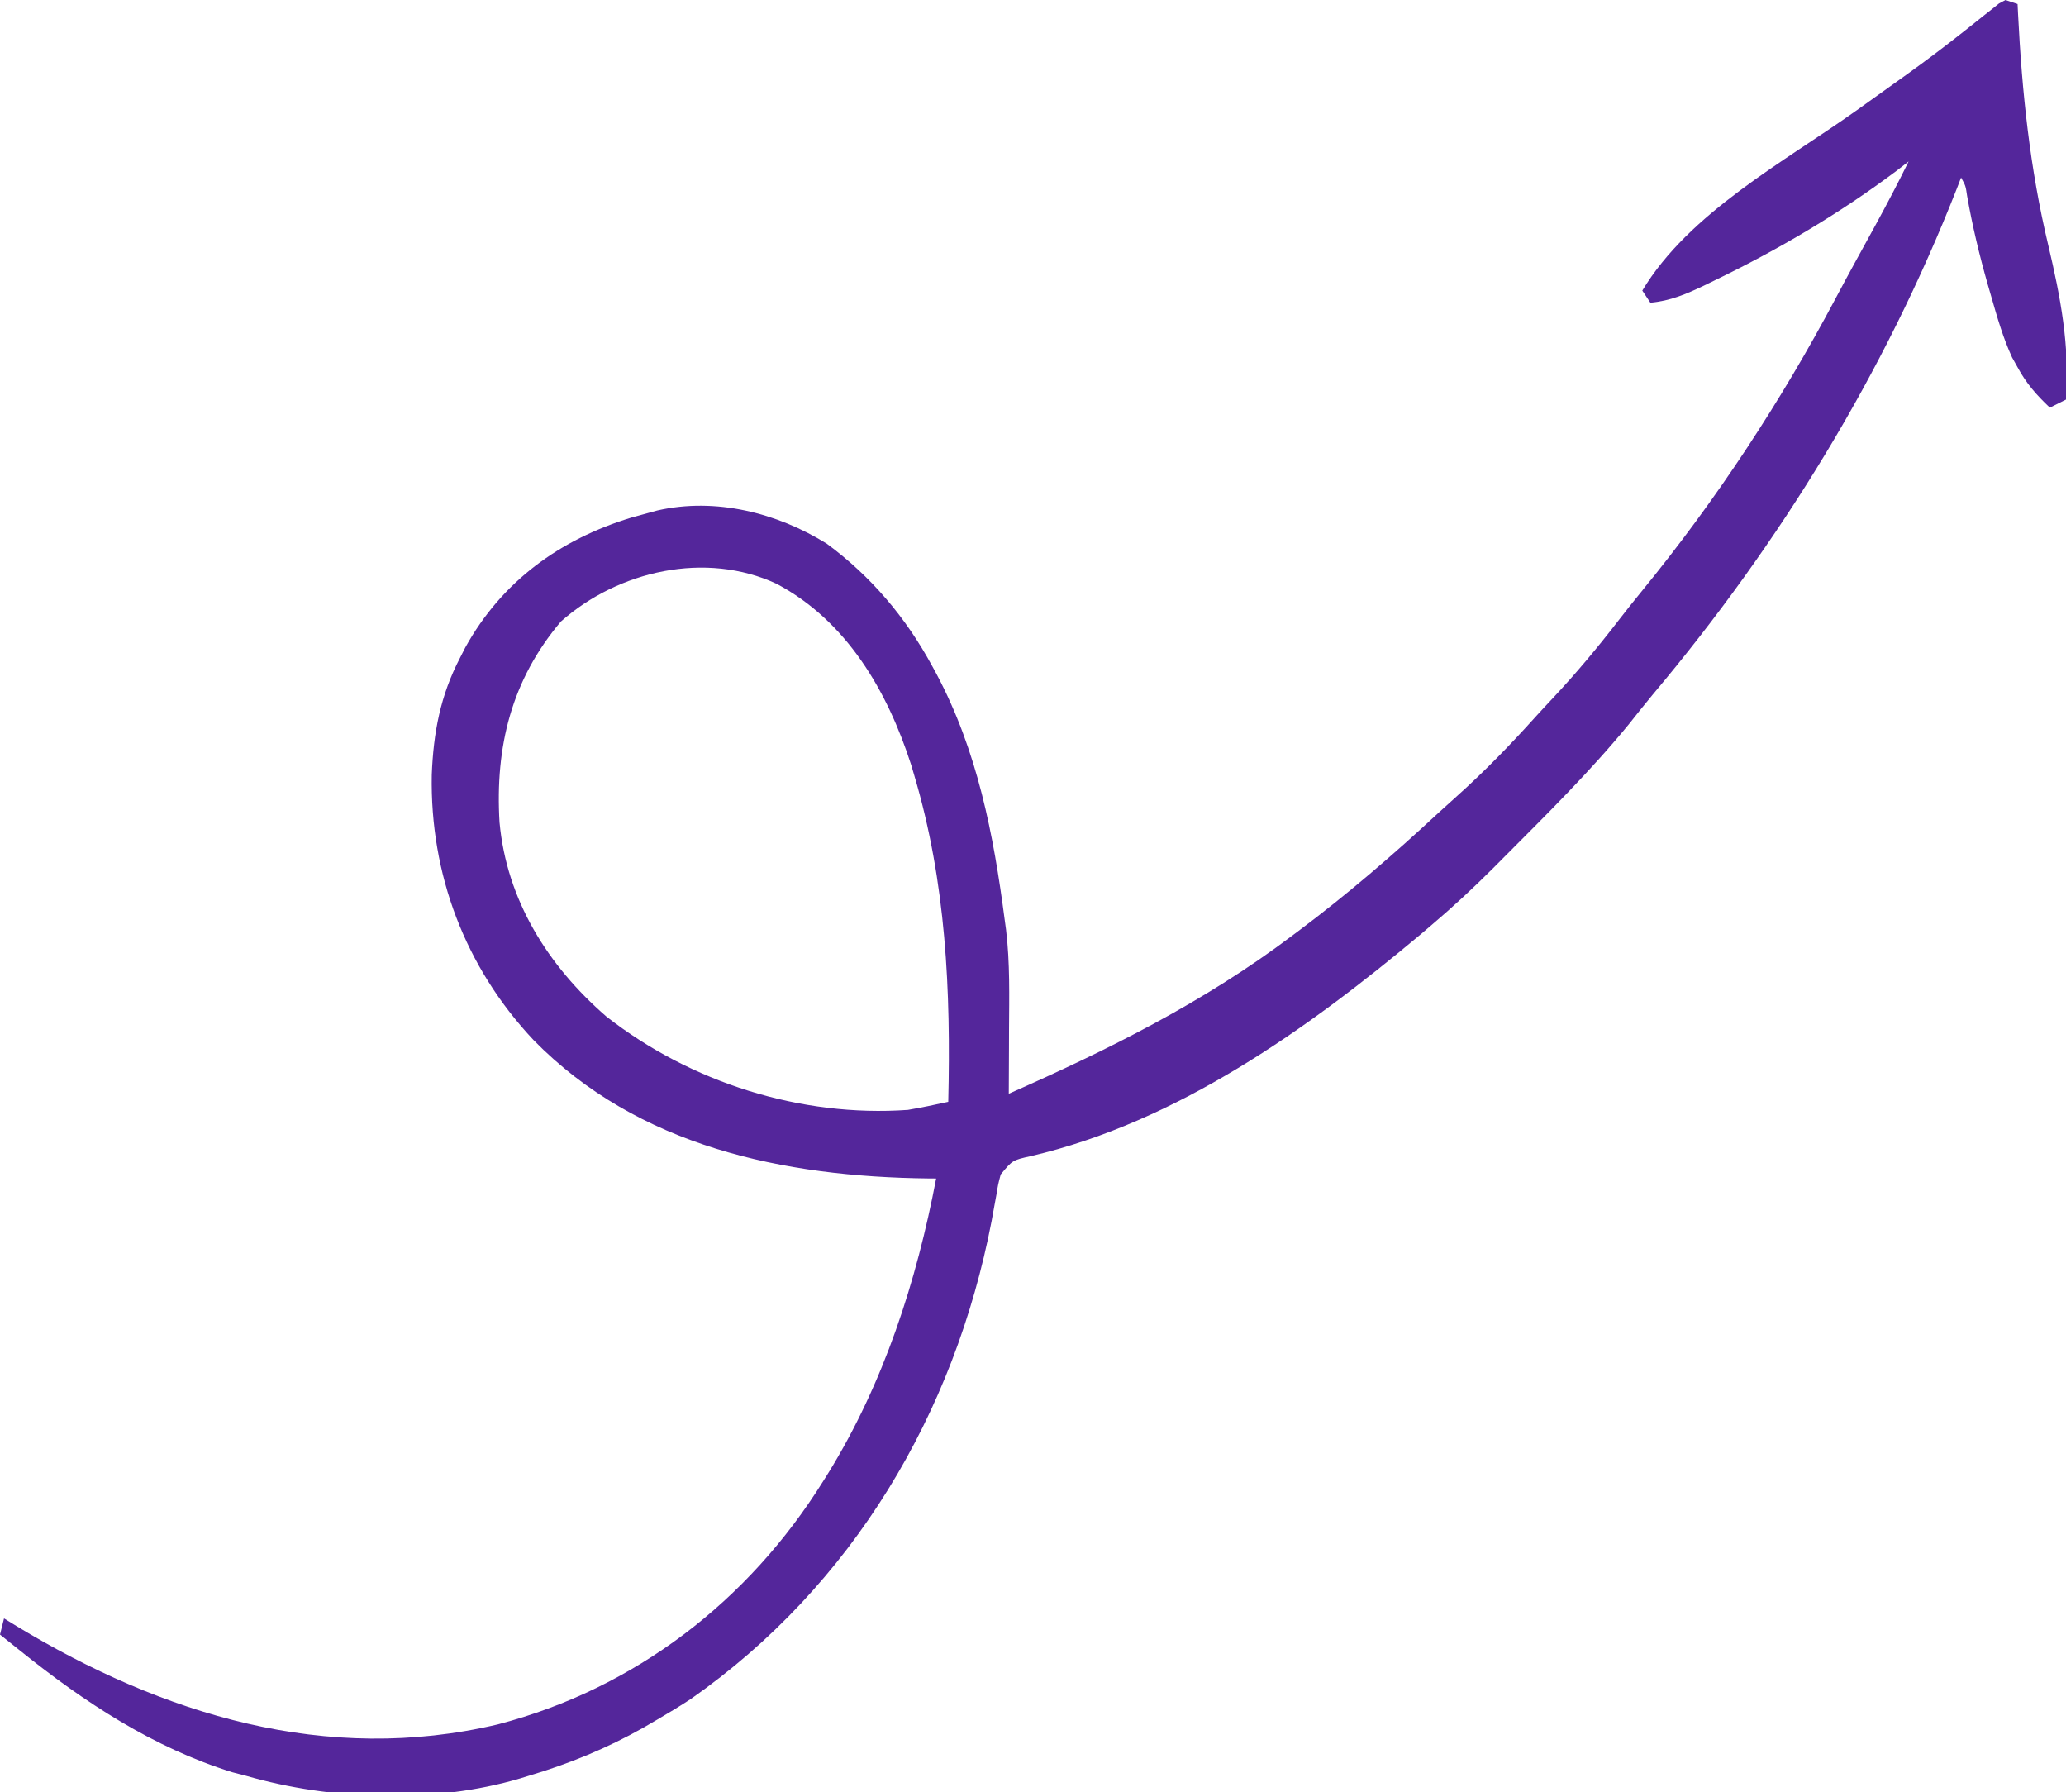 <?xml version="1.0" encoding="UTF-8"?>
<svg version="1.1" xmlns="http://www.w3.org/2000/svg" width="512" height="444">
<path d="M0 0 C0.99 0.33 1.98 0.66 3 1 C3.04 1.824 3.079 2.648 3.12 3.497 C4.102 22.998 6.05 41.682 10.594 60.719 C13.673 73.729 15.945 85.609 15 99 C13.02 99.99 13.02 99.99 11 101 C7.699 97.878 5.149 95.005 3 91 C2.549 90.193 2.098 89.386 1.633 88.555 C-0.6 83.694 -2.028 78.697 -3.5 73.562 C-3.808 72.5 -4.116 71.437 -4.434 70.341 C-6.482 63.153 -8.192 55.991 -9.492 48.633 C-9.871 46.034 -9.871 46.034 -11 44 C-11.329 44.851 -11.657 45.702 -11.996 46.578 C-29.986 92.406 -55.81 134.514 -87.479 172.175 C-89.487 174.584 -91.426 177.044 -93.375 179.5 C-102.974 191.212 -113.824 201.907 -124.5 212.625 C-125.324 213.454 -126.148 214.283 -126.997 215.136 C-131.836 219.963 -136.79 224.577 -142 229 C-142.973 229.831 -143.946 230.663 -144.949 231.52 C-173.053 255.053 -205.319 278.032 -241.594 286.468 C-246.087 287.468 -246.087 287.468 -249 291 C-249.636 293.392 -249.636 293.392 -250.078 296.094 C-250.266 297.114 -250.454 298.135 -250.647 299.187 C-250.846 300.28 -251.045 301.373 -251.25 302.5 C-260.431 350.206 -285.701 392.891 -325.812 420.969 C-328.501 422.729 -331.223 424.384 -334 426 C-335.128 426.657 -336.256 427.315 -337.418 427.992 C-346.569 433.173 -355.925 437.007 -366 440 C-366.689 440.212 -367.378 440.423 -368.088 440.642 C-389.413 446.937 -414.766 446.118 -436 440 C-437.686 439.563 -437.686 439.563 -439.406 439.117 C-459.017 433.021 -476.139 421.752 -492 409 C-492.945 408.245 -493.89 407.489 -494.863 406.711 C-495.568 406.146 -496.274 405.582 -497 405 C-496.505 403.02 -496.505 403.02 -496 401 C-494.993 401.617 -493.986 402.235 -492.949 402.871 C-456.683 424.833 -416.166 437.309 -373.617 427.254 C-339.593 418.349 -311.546 396.724 -293 367 C-292.566 366.309 -292.133 365.618 -291.686 364.906 C-277.986 342.659 -269.87 317.543 -265 292 C-265.626 291.996 -266.253 291.992 -266.898 291.988 C-302.796 291.581 -338.883 284.137 -364.802 257.667 C-381.738 239.64 -390.445 216.637 -390 192 C-389.593 181.538 -387.882 172.383 -383 163 C-382.568 162.152 -382.136 161.304 -381.691 160.43 C-372.62 144.034 -358.251 133.653 -340.562 128.25 C-339.045 127.82 -337.525 127.402 -336 127 C-335.375 126.828 -334.749 126.656 -334.105 126.479 C-319.65 123.191 -304.448 127.053 -292.109 134.707 C-281.103 142.824 -272.501 153.023 -266 165 C-265.652 165.637 -265.305 166.275 -264.947 166.932 C-254.774 186.031 -250.778 206.712 -248 228 C-247.893 228.778 -247.786 229.556 -247.677 230.357 C-246.687 238.582 -246.89 246.856 -246.938 255.125 C-246.943 256.669 -246.947 258.214 -246.951 259.758 C-246.962 263.505 -246.979 267.253 -247 271 C-222.296 260.081 -198.658 248.319 -177 232 C-176.458 231.596 -175.917 231.191 -175.358 230.775 C-163.143 221.641 -151.653 211.744 -140.484 201.366 C-139.003 200.003 -137.507 198.659 -136.004 197.32 C-129.059 191.108 -122.689 184.528 -116.457 177.605 C-115.05 176.055 -113.623 174.524 -112.188 173 C-106.363 166.797 -100.998 160.352 -95.805 153.613 C-93.949 151.206 -92.06 148.831 -90.133 146.48 C-71.792 124.079 -55.581 99.385 -42.023 73.797 C-38.836 67.784 -35.538 61.83 -32.262 55.865 C-29.396 50.627 -26.633 45.36 -24 40 C-25.011 40.784 -26.021 41.568 -27.062 42.375 C-41.166 52.922 -56.156 61.774 -72 69.438 C-72.897 69.875 -73.793 70.313 -74.717 70.764 C-79.146 72.867 -83.049 74.552 -88 75 C-88.66 74.01 -89.32 73.02 -90 72 C-78.447 52.745 -54.797 40.085 -36.846 27.314 C-33.287 24.78 -29.735 22.237 -26.188 19.688 C-25.438 19.15 -24.688 18.612 -23.916 18.058 C-19.945 15.192 -16.033 12.269 -12.18 9.246 C-11.405 8.64 -10.63 8.034 -9.831 7.409 C-8.345 6.24 -6.865 5.062 -5.393 3.874 C-4.729 3.351 -4.064 2.828 -3.379 2.289 C-2.797 1.822 -2.215 1.355 -1.615 0.874 C-1.082 0.585 -0.549 0.297 0 0 Z M-358 154 C-370.255 168.492 -374.328 185.013 -373.207 203.758 C-371.427 223.03 -361.195 239.323 -346.758 251.84 C-325.843 268.222 -298.528 276.871 -272 275 C-268.646 274.42 -265.322 273.737 -262 273 C-261.344 245.491 -262.531 218.651 -270.438 192.062 C-270.684 191.228 -270.93 190.394 -271.184 189.535 C-277.08 171.227 -287.156 153.882 -304.523 144.66 C-322.051 136.478 -343.761 141.358 -358 154 Z " fill="#54269B" transform="translate(497,0)"/>
</svg>
